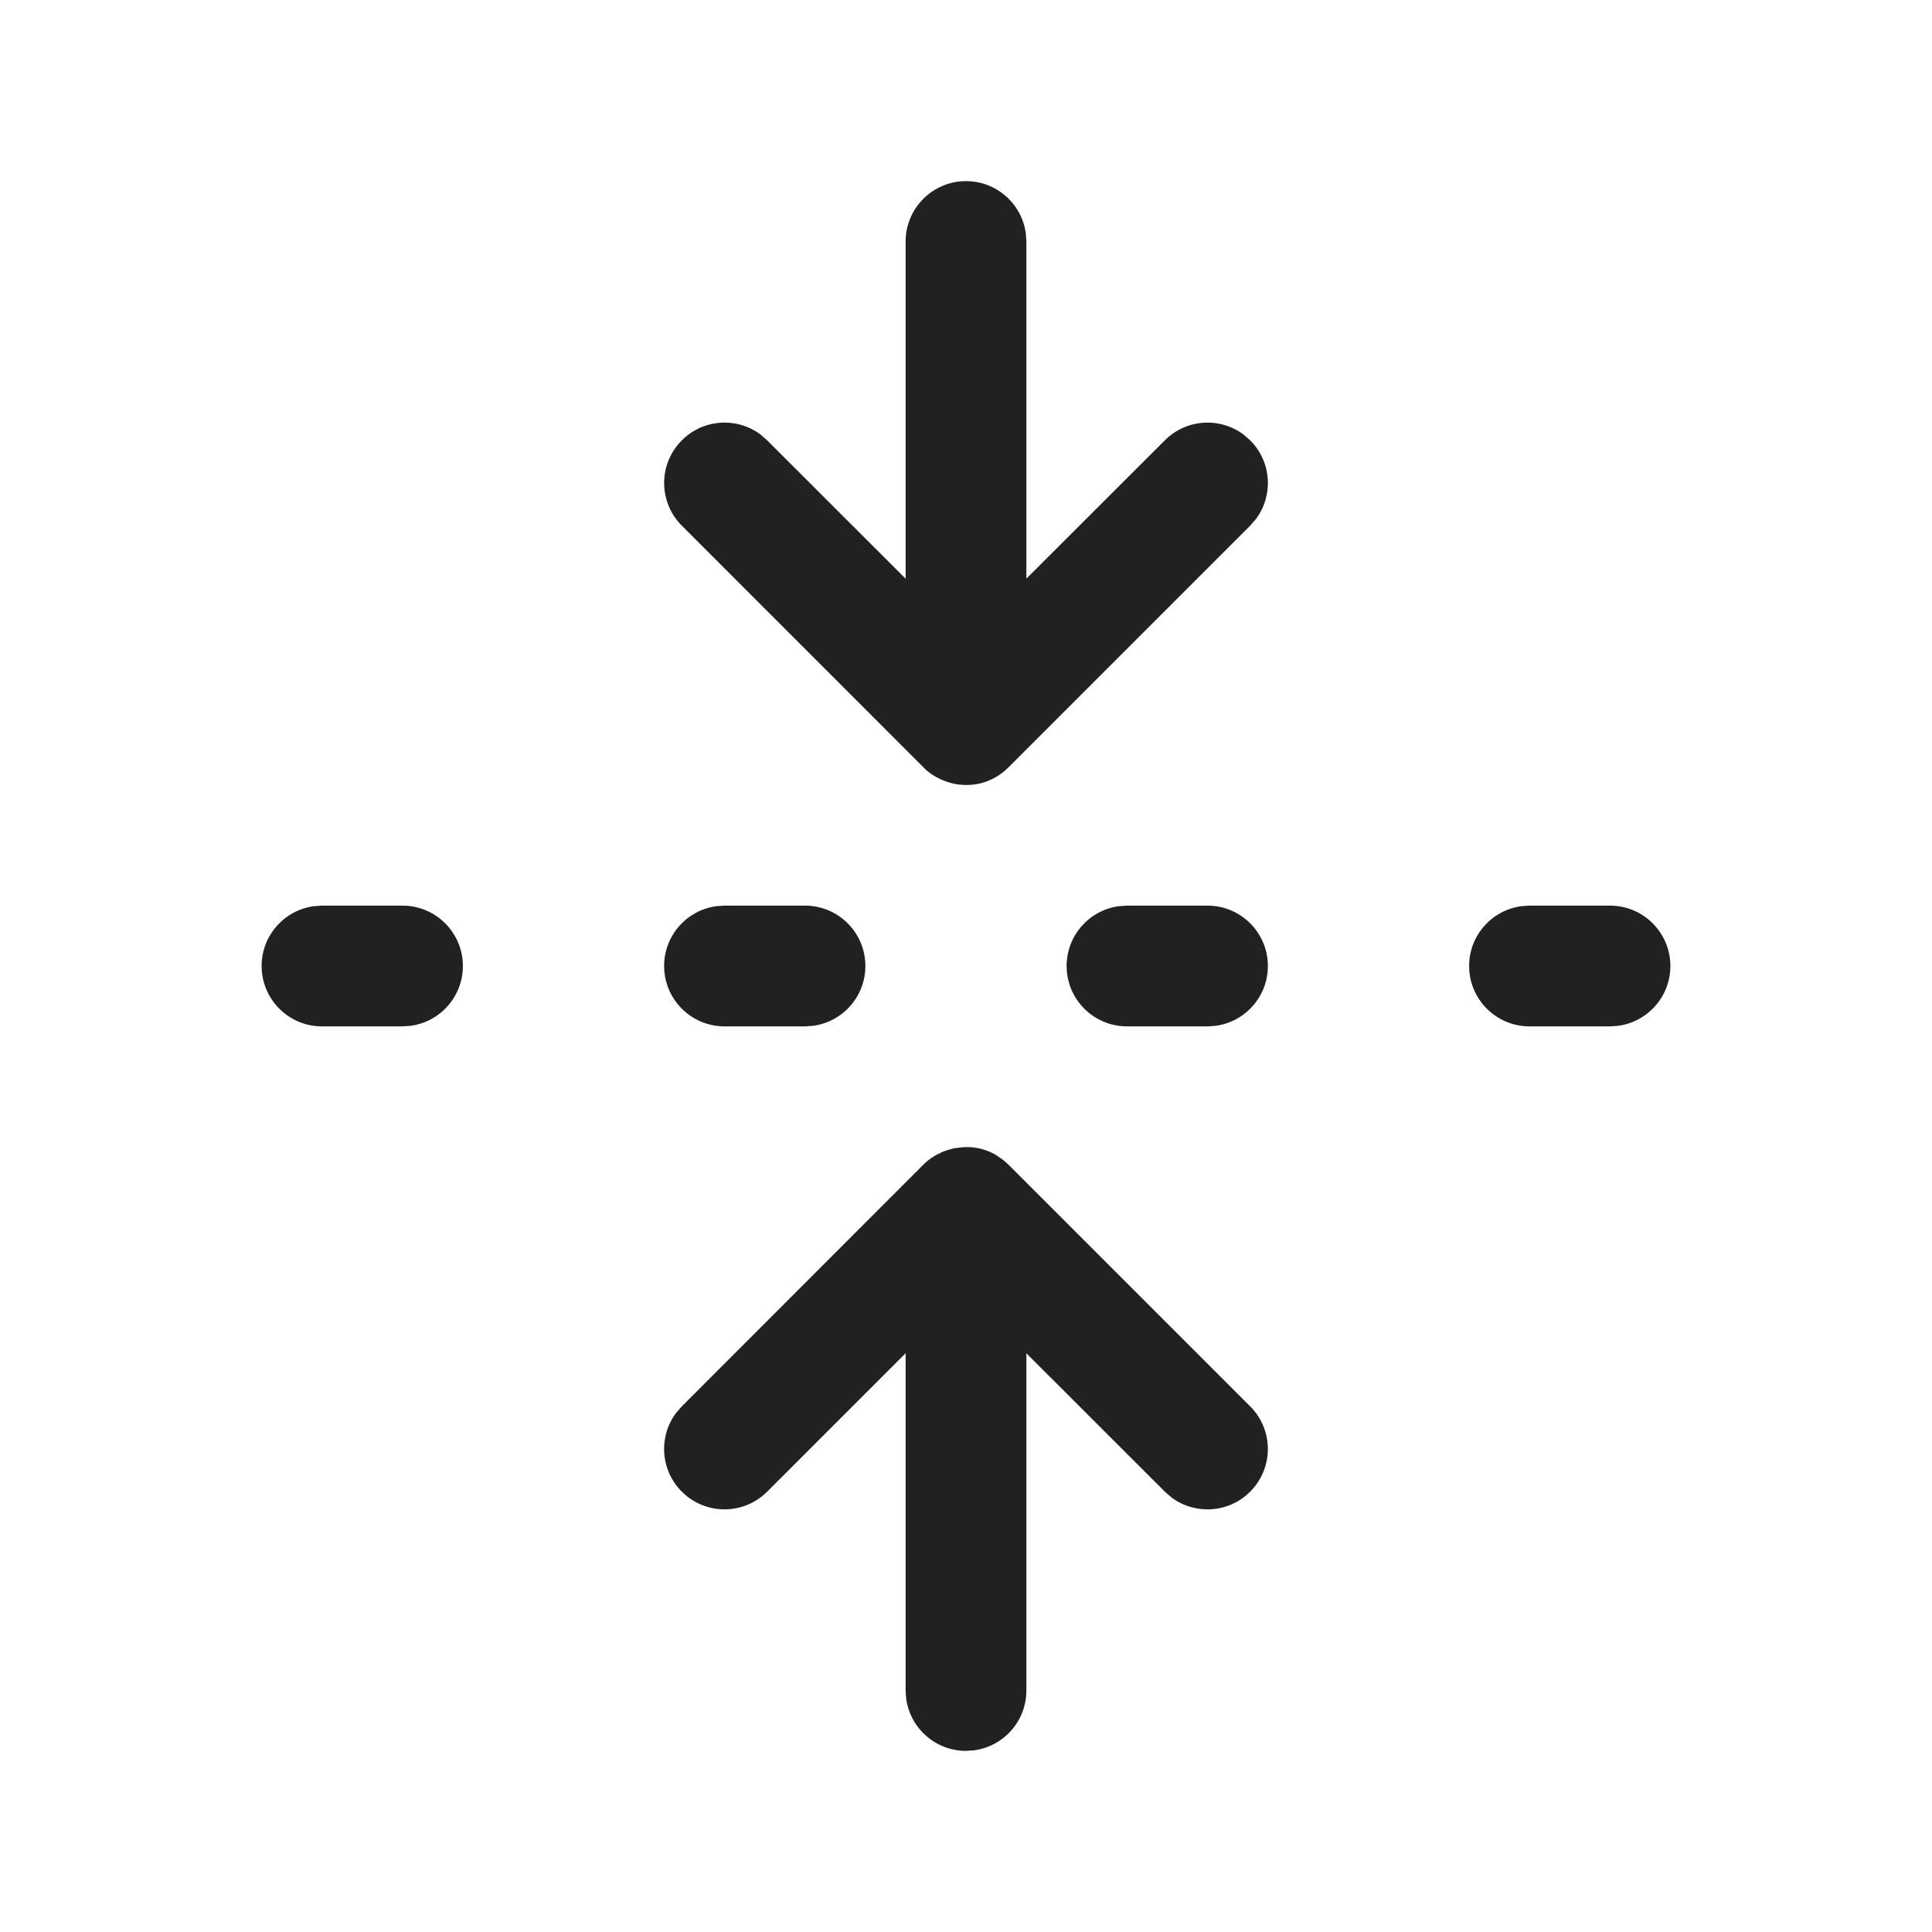 <?xml version="1.0" encoding="UTF-8"?>
<svg width="24px" height="24px" viewBox="0 0 24 24" version="1.1" xmlns="http://www.w3.org/2000/svg" xmlns:xlink="http://www.w3.org/1999/xlink">
    <title>Icon/fold</title>
    <g id="Icon/fold" stroke="none" stroke-width="1" fill="none" fill-rule="evenodd">
        <path d="M12.358,14.339 L12.453,14.402 L12.53,14.47 L15.53,17.47 C15.823,17.763 15.823,18.237 15.53,18.53 C15.264,18.797 14.847,18.821 14.554,18.603 L14.47,18.53 L12.75,16.811 L12.75,21 C12.75,21.38 12.468,21.693 12.102,21.743 L12,21.75 C11.62,21.75 11.307,21.468 11.257,21.102 L11.25,21 L11.25,16.81 L9.53,18.53 C9.237,18.823 8.763,18.823 8.47,18.53 C8.203,18.264 8.179,17.847 8.397,17.554 L8.47,17.47 L11.444,14.494 C11.496,14.437 11.557,14.389 11.624,14.351 L11.708,14.309 C11.722,14.303 11.736,14.298 11.75,14.293 L11.847,14.265 L11.952,14.252 C12.085,14.24 12.227,14.267 12.358,14.339 Z M5,11.25 C5.414,11.25 5.75,11.586 5.75,12 C5.75,12.38 5.468,12.693 5.102,12.743 L5,12.75 L4,12.75 C3.586,12.75 3.25,12.414 3.25,12 C3.25,11.62 3.532,11.307 3.898,11.257 L4,11.25 L5,11.25 Z M10,11.25 C10.414,11.25 10.75,11.586 10.75,12 C10.75,12.38 10.468,12.693 10.102,12.743 L10,12.75 L9,12.75 C8.586,12.75 8.25,12.414 8.25,12 C8.25,11.62 8.532,11.307 8.898,11.257 L9,11.25 L10,11.25 Z M15,11.25 C15.414,11.25 15.75,11.586 15.75,12 C15.75,12.38 15.468,12.693 15.102,12.743 L15,12.75 L14,12.75 C13.586,12.75 13.25,12.414 13.25,12 C13.25,11.62 13.532,11.307 13.898,11.257 L14,11.25 L15,11.25 Z M20,11.25 C20.414,11.25 20.75,11.586 20.75,12 C20.75,12.38 20.468,12.693 20.102,12.743 L20,12.75 L19,12.75 C18.586,12.75 18.25,12.414 18.25,12 C18.25,11.62 18.532,11.307 18.898,11.257 L19,11.25 L20,11.25 Z M12,2.25 C12.38,2.25 12.693,2.532 12.743,2.898 L12.75,3 L12.75,7.188 L14.47,5.47 C14.736,5.203 15.153,5.179 15.446,5.397 L15.53,5.47 C15.797,5.736 15.821,6.153 15.603,6.446 L15.53,6.53 L12.53,9.53 C12.307,9.754 12.007,9.797 11.755,9.709 L11.685,9.681 L11.624,9.649 C11.579,9.624 11.538,9.594 11.499,9.56 L8.47,6.53 C8.177,6.237 8.177,5.763 8.47,5.47 C8.736,5.203 9.153,5.179 9.446,5.397 L9.53,5.47 L11.25,7.189 L11.25,3 C11.25,2.586 11.586,2.25 12,2.25 Z" id="Icon-Color" fill="#212121"></path>
    </g>
</svg>